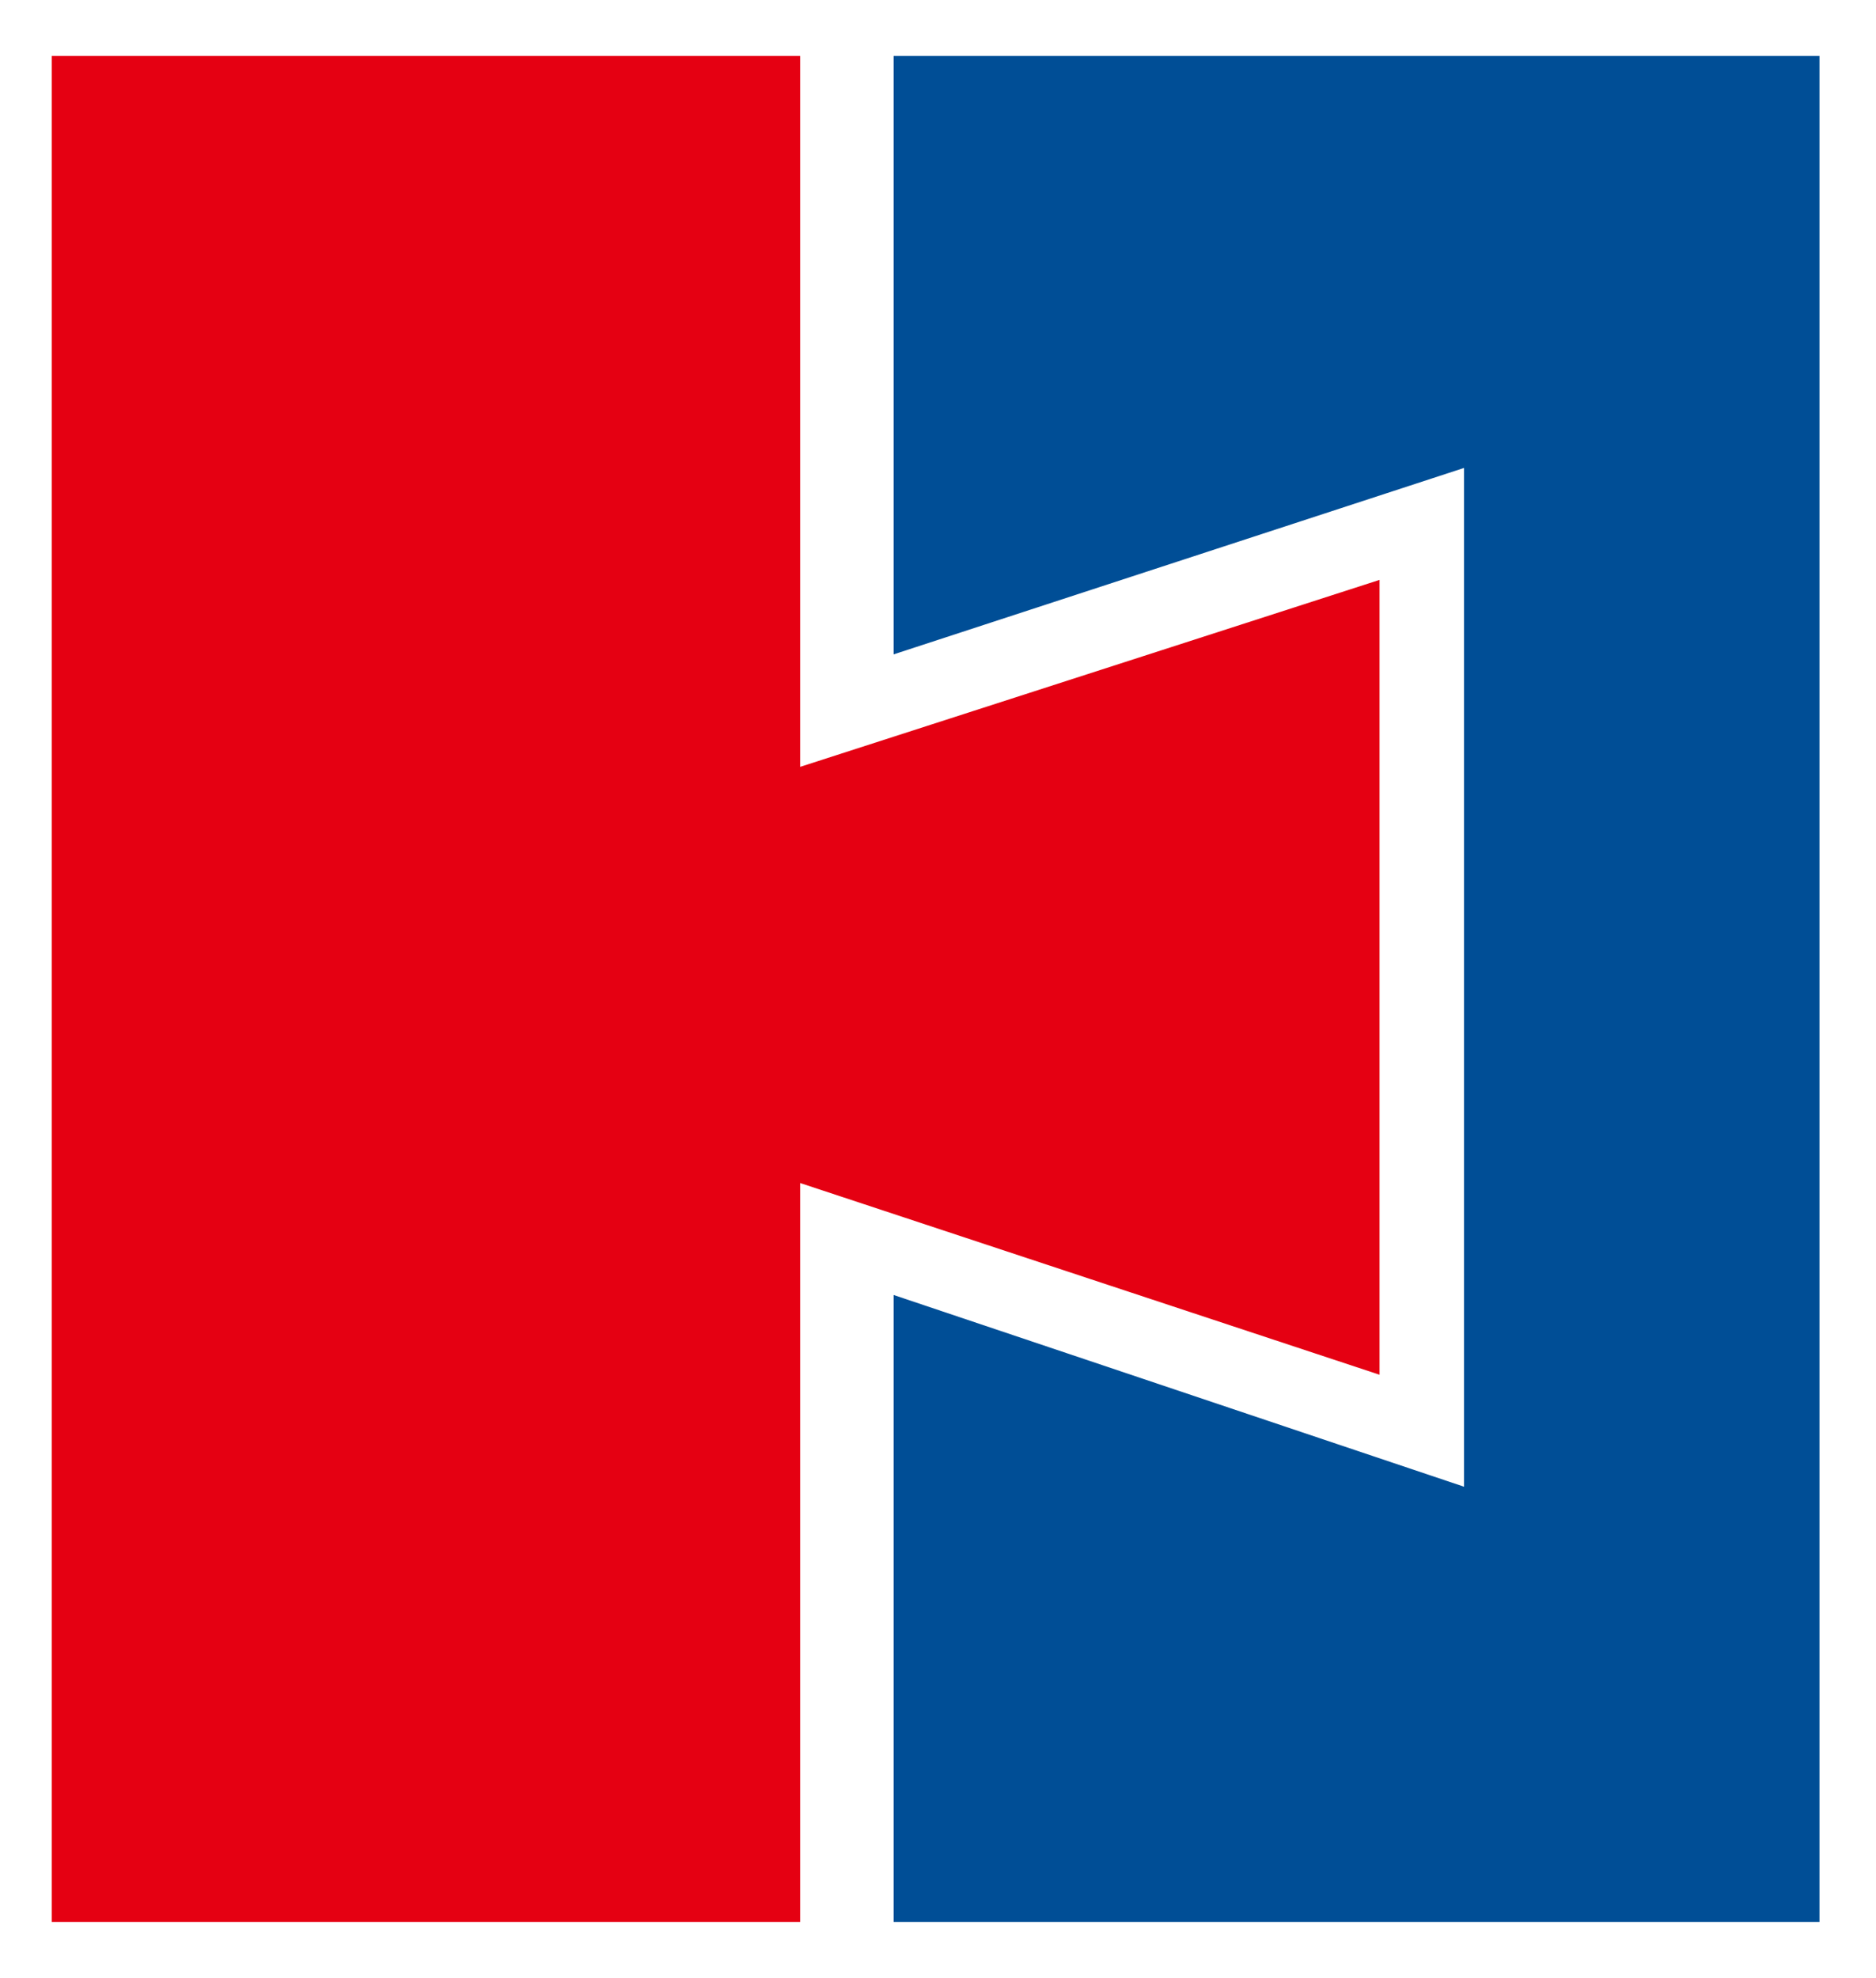 <svg xmlns="http://www.w3.org/2000/svg" viewBox="0 0 35.52 37.45"><defs><style>.cls-1{fill:#fff;}.cls-2{fill:#004e96;}.cls-3{fill:#e50012;}</style></defs><title>company</title><g id="图层_2" data-name="图层 2"><g id="_3" data-name="3"><rect class="cls-1" width="35.52" height="37.45"/><polygon class="cls-2" points="16.92 1.06 34.45 1.06 34.45 36.39 16.92 36.39 16.92 24.52 27.72 28.15 27.72 8.86 16.92 12.39 16.92 1.06"/><polygon class="cls-3" points="15.15 14.52 26.12 10.98 26.12 26.03 15.15 22.4 15.15 36.39 0.98 36.39 0.98 1.06 15.15 1.06 15.15 14.52"/></g></g></svg>